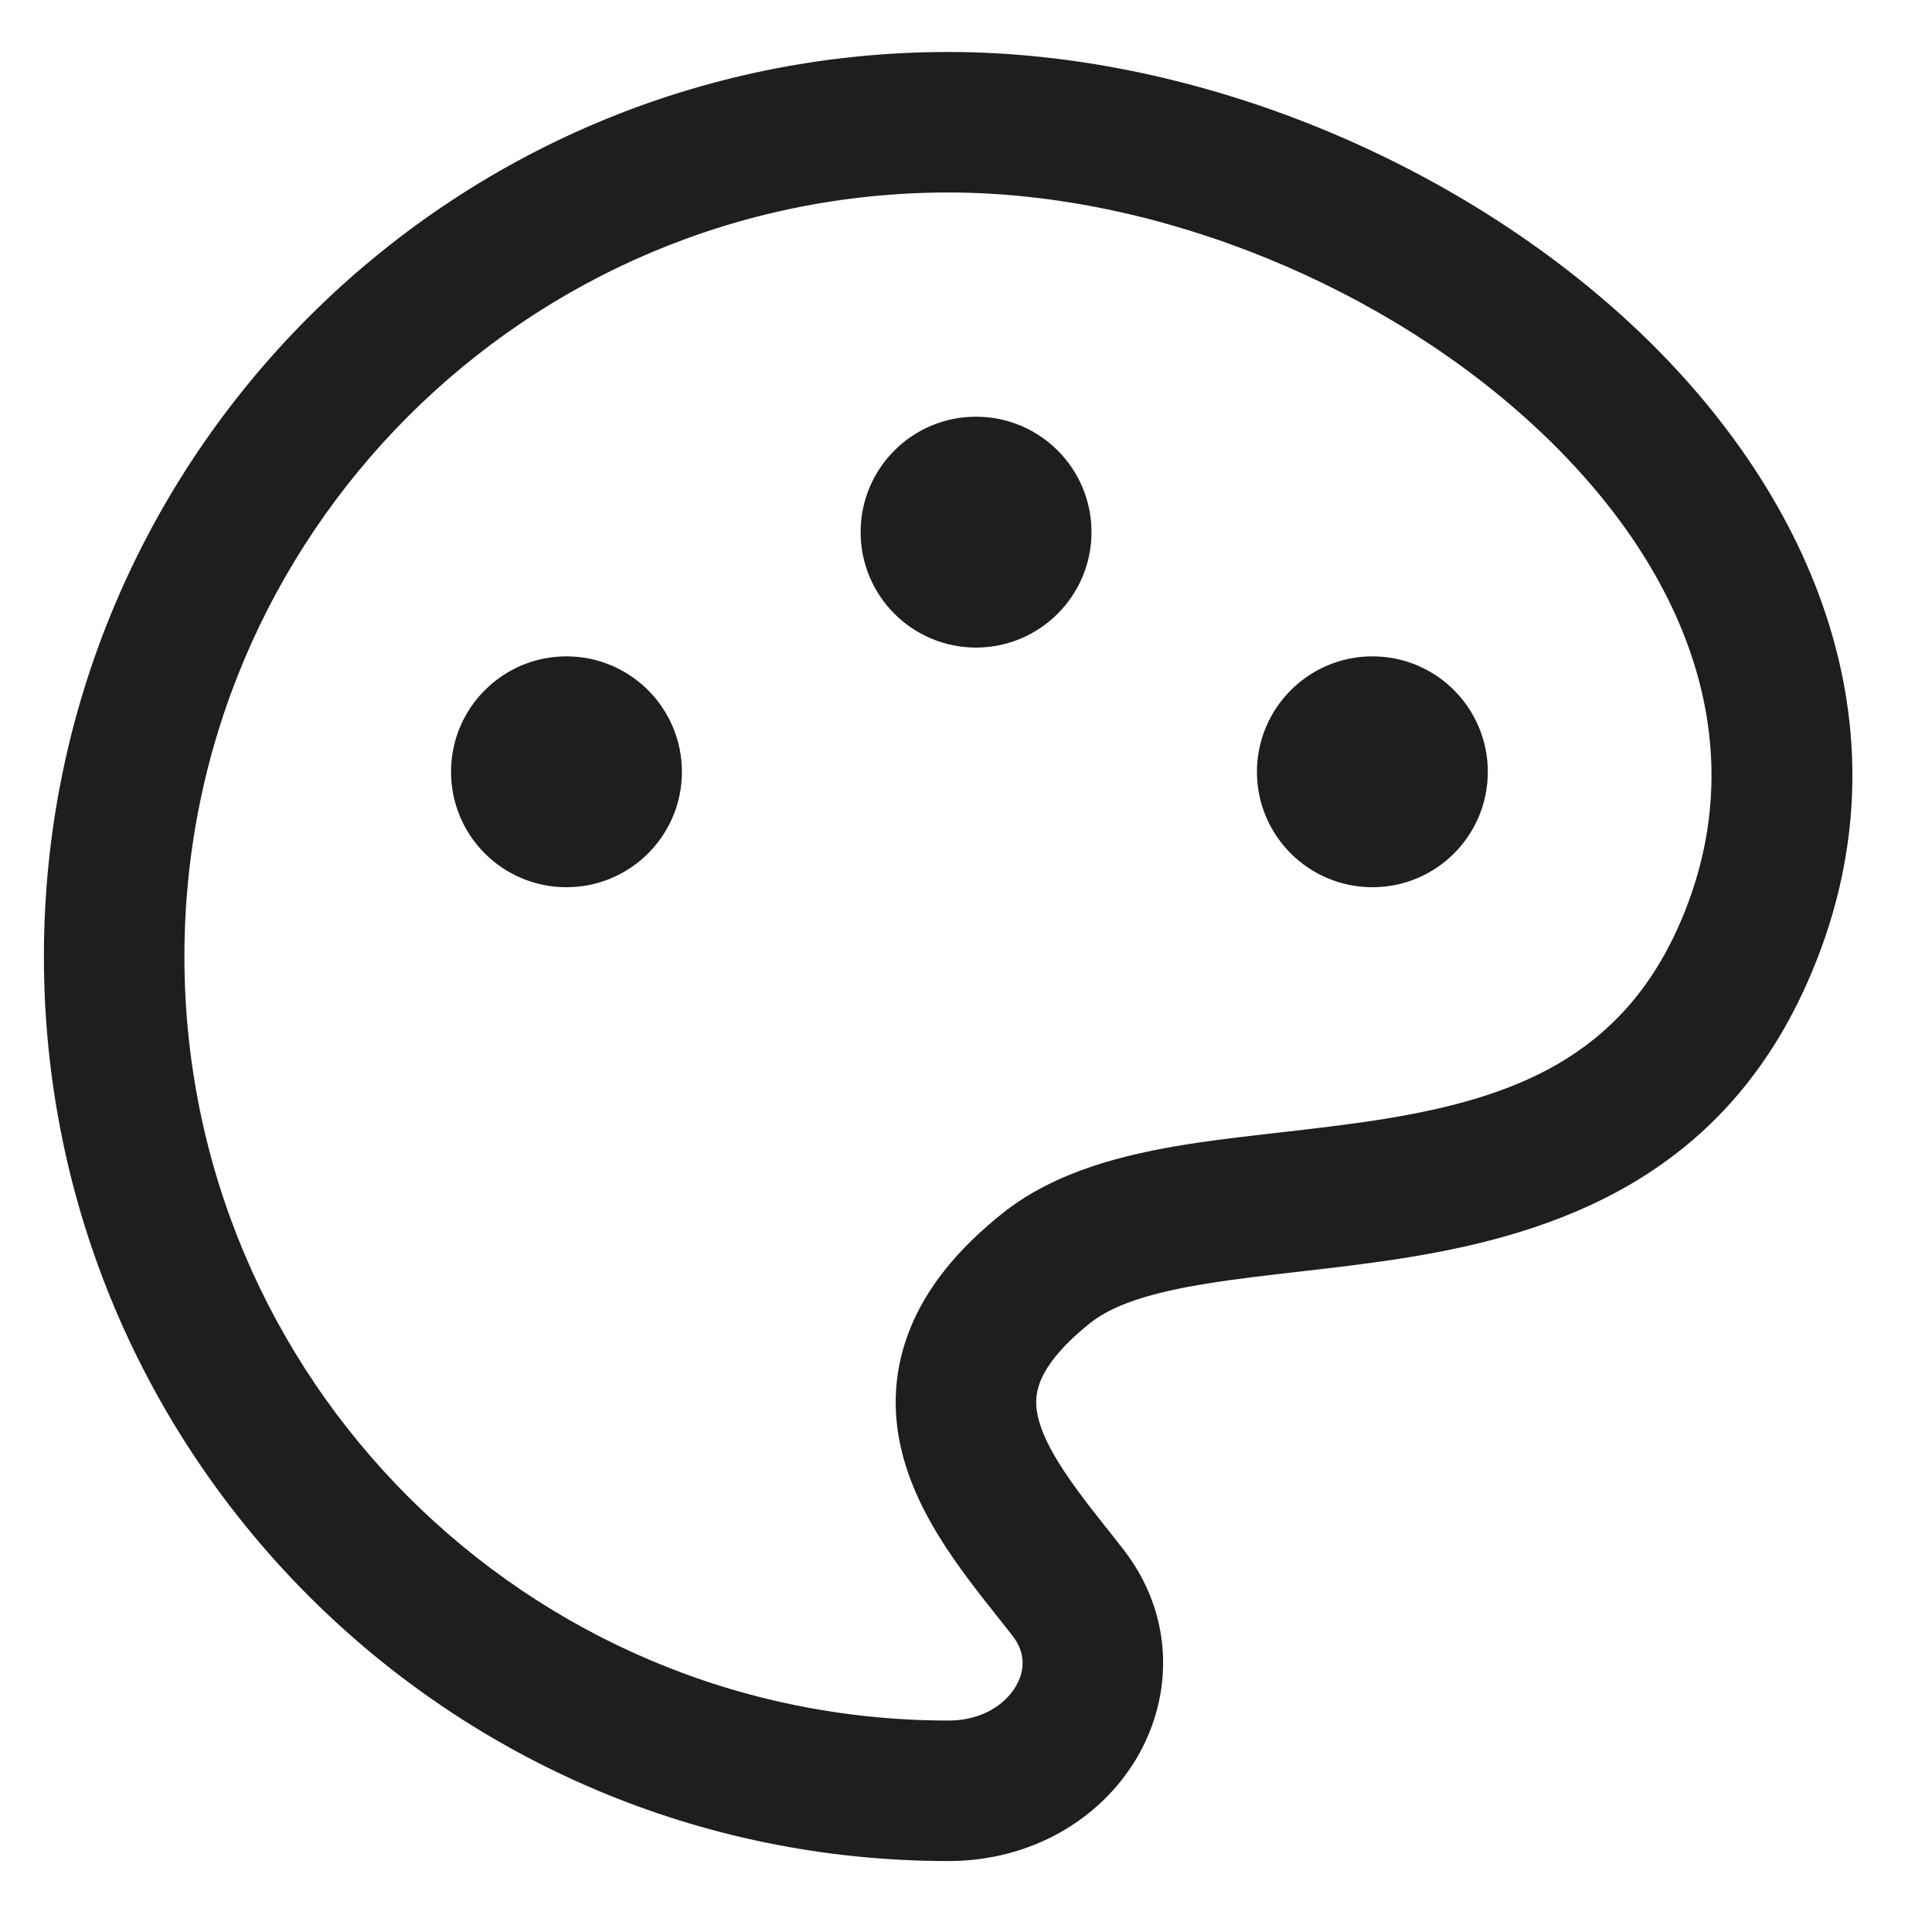 <svg width="22" height="22" viewBox="0 0 22 22" fill="none" xmlns="http://www.w3.org/2000/svg">
<path d="M7.765 8.789C7.765 9.515 7.176 10.103 6.45 10.103C5.724 10.103 5.136 9.515 5.136 8.789C5.136 8.063 5.724 7.474 6.45 7.474C7.176 7.474 7.765 8.063 7.765 8.789Z" fill="#1E1E1E"/>
<path d="M12.429 6.059C12.429 6.785 11.84 7.374 11.114 7.374C10.388 7.374 9.8 6.785 9.8 6.059C9.8 5.333 10.388 4.745 11.114 4.745C11.84 4.745 12.429 5.333 12.429 6.059Z" fill="#1E1E1E"/>
<path d="M16.942 8.789C16.942 9.515 16.354 10.103 15.628 10.103C14.902 10.103 14.313 9.515 14.313 8.789C14.314 8.063 14.902 7.474 15.628 7.474C16.354 7.474 16.942 8.063 16.942 8.789Z" fill="#1E1E1E"/>
<path fill-rule="evenodd" clip-rule="evenodd" d="M10.8 0.592C13.637 0.592 16.626 1.849 18.64 3.753C20.659 5.663 21.829 8.381 20.577 11.196C19.587 13.424 17.695 14.046 16.041 14.317C15.63 14.384 15.221 14.431 14.842 14.475L14.832 14.476C14.45 14.52 14.103 14.559 13.778 14.611C13.101 14.717 12.672 14.859 12.411 15.068C12.05 15.357 11.902 15.585 11.843 15.739C11.789 15.88 11.785 16.017 11.832 16.183C11.884 16.366 11.995 16.578 12.173 16.835C12.31 17.034 12.46 17.223 12.625 17.431C12.677 17.497 12.731 17.566 12.787 17.637C13.376 18.39 13.362 19.316 12.941 20.024C12.527 20.721 11.737 21.192 10.8 21.192C5.111 21.192 0.5 16.58 0.5 10.892C0.5 5.203 5.111 0.592 10.8 0.592ZM10.8 19.592C5.995 19.592 2.1 15.697 2.1 10.892C2.1 6.087 5.995 2.192 10.8 2.192C13.209 2.192 15.809 3.278 17.54 4.915C19.264 6.546 19.995 8.567 19.115 10.546C18.455 12.03 17.249 12.498 15.783 12.738C15.415 12.798 15.041 12.842 14.66 12.886C14.286 12.929 13.897 12.971 13.528 13.029C12.813 13.143 12.021 13.332 11.412 13.819C10.904 14.225 10.541 14.668 10.35 15.165C10.153 15.676 10.166 16.171 10.292 16.616C10.413 17.045 10.635 17.425 10.855 17.744C11.072 18.059 11.332 18.373 11.527 18.623C11.677 18.814 11.677 19.019 11.565 19.206C11.448 19.403 11.19 19.592 10.8 19.592Z" fill="#1E1E1E"/>
</svg>
